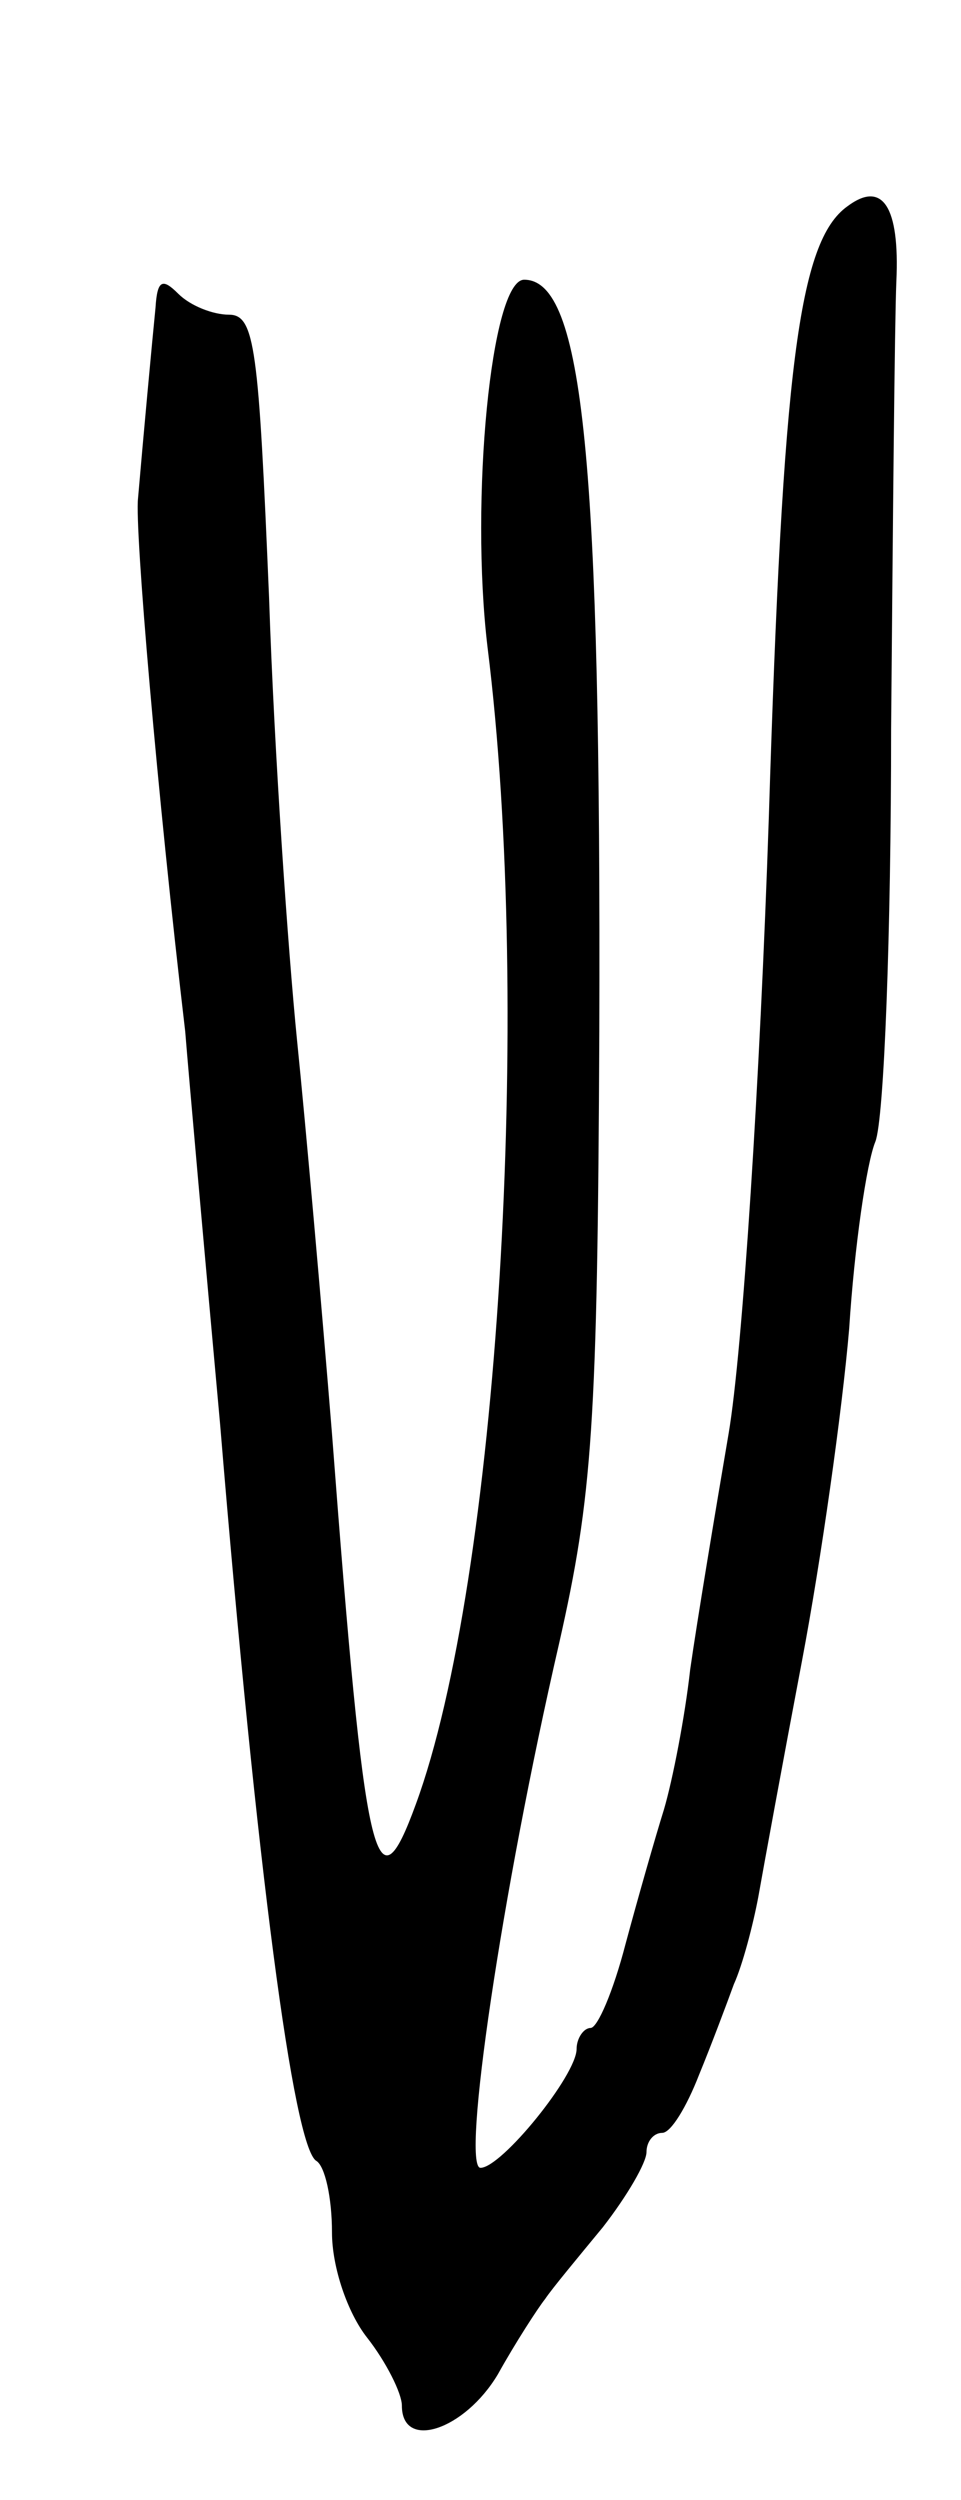 <svg version="1.0" xmlns="http://www.w3.org/2000/svg"
 width="55pt" height="143pt" viewBox="0 0 55 143"
 preserveAspectRatio="xMidYMid meet">
<g transform="translate(0,143) scale(0.1,-0.1)"
fill="#000000" stroke="none">
<path d="M485 1312 c-28 -20 -37 -93 -45 -350 -5 -149 -15 -305 -23 -352 -8
-47 -18 -107 -22 -135 -3 -27 -10 -63 -15 -80 -5 -16 -15 -51 -22 -77 -7 -27
-16 -48 -20 -48 -4 0 -8 -6 -8 -12 0 -15 -43 -68 -55 -68 -11 0 12 157 45 300
19 84 22 125 23 350 1 326 -9 430 -43 430 -19 0 -31 -126 -21 -210 26 -208 6
-534 -41 -662 -23 -63 -29 -38 -48 212 -6 74 -15 176 -20 225 -5 50 -13 163
-16 253 -6 143 -8 162 -23 162 -9 0 -22 5 -29 12 -9 9 -12 8 -13 -8 -2 -20 -7
-74 -10 -109 -2 -17 11 -169 27 -305 2 -25 11 -126 20 -225 21 -254 42 -413
55 -421 5 -3 9 -21 9 -41 0 -20 9 -46 20 -60 11 -14 20 -32 20 -39 0 -26 36
-14 55 18 10 18 23 38 27 43 4 6 19 24 33 41 14 18 25 37 25 43 0 6 4 11 9 11
5 0 14 15 21 33 7 17 16 41 20 52 5 11 11 34 14 50 3 17 14 77 25 135 11 58
23 143 27 190 3 47 10 95 15 107 5 13 9 119 9 236 1 116 2 232 3 256 2 43 -8
58 -28 43z"/>
</g>
</svg>
